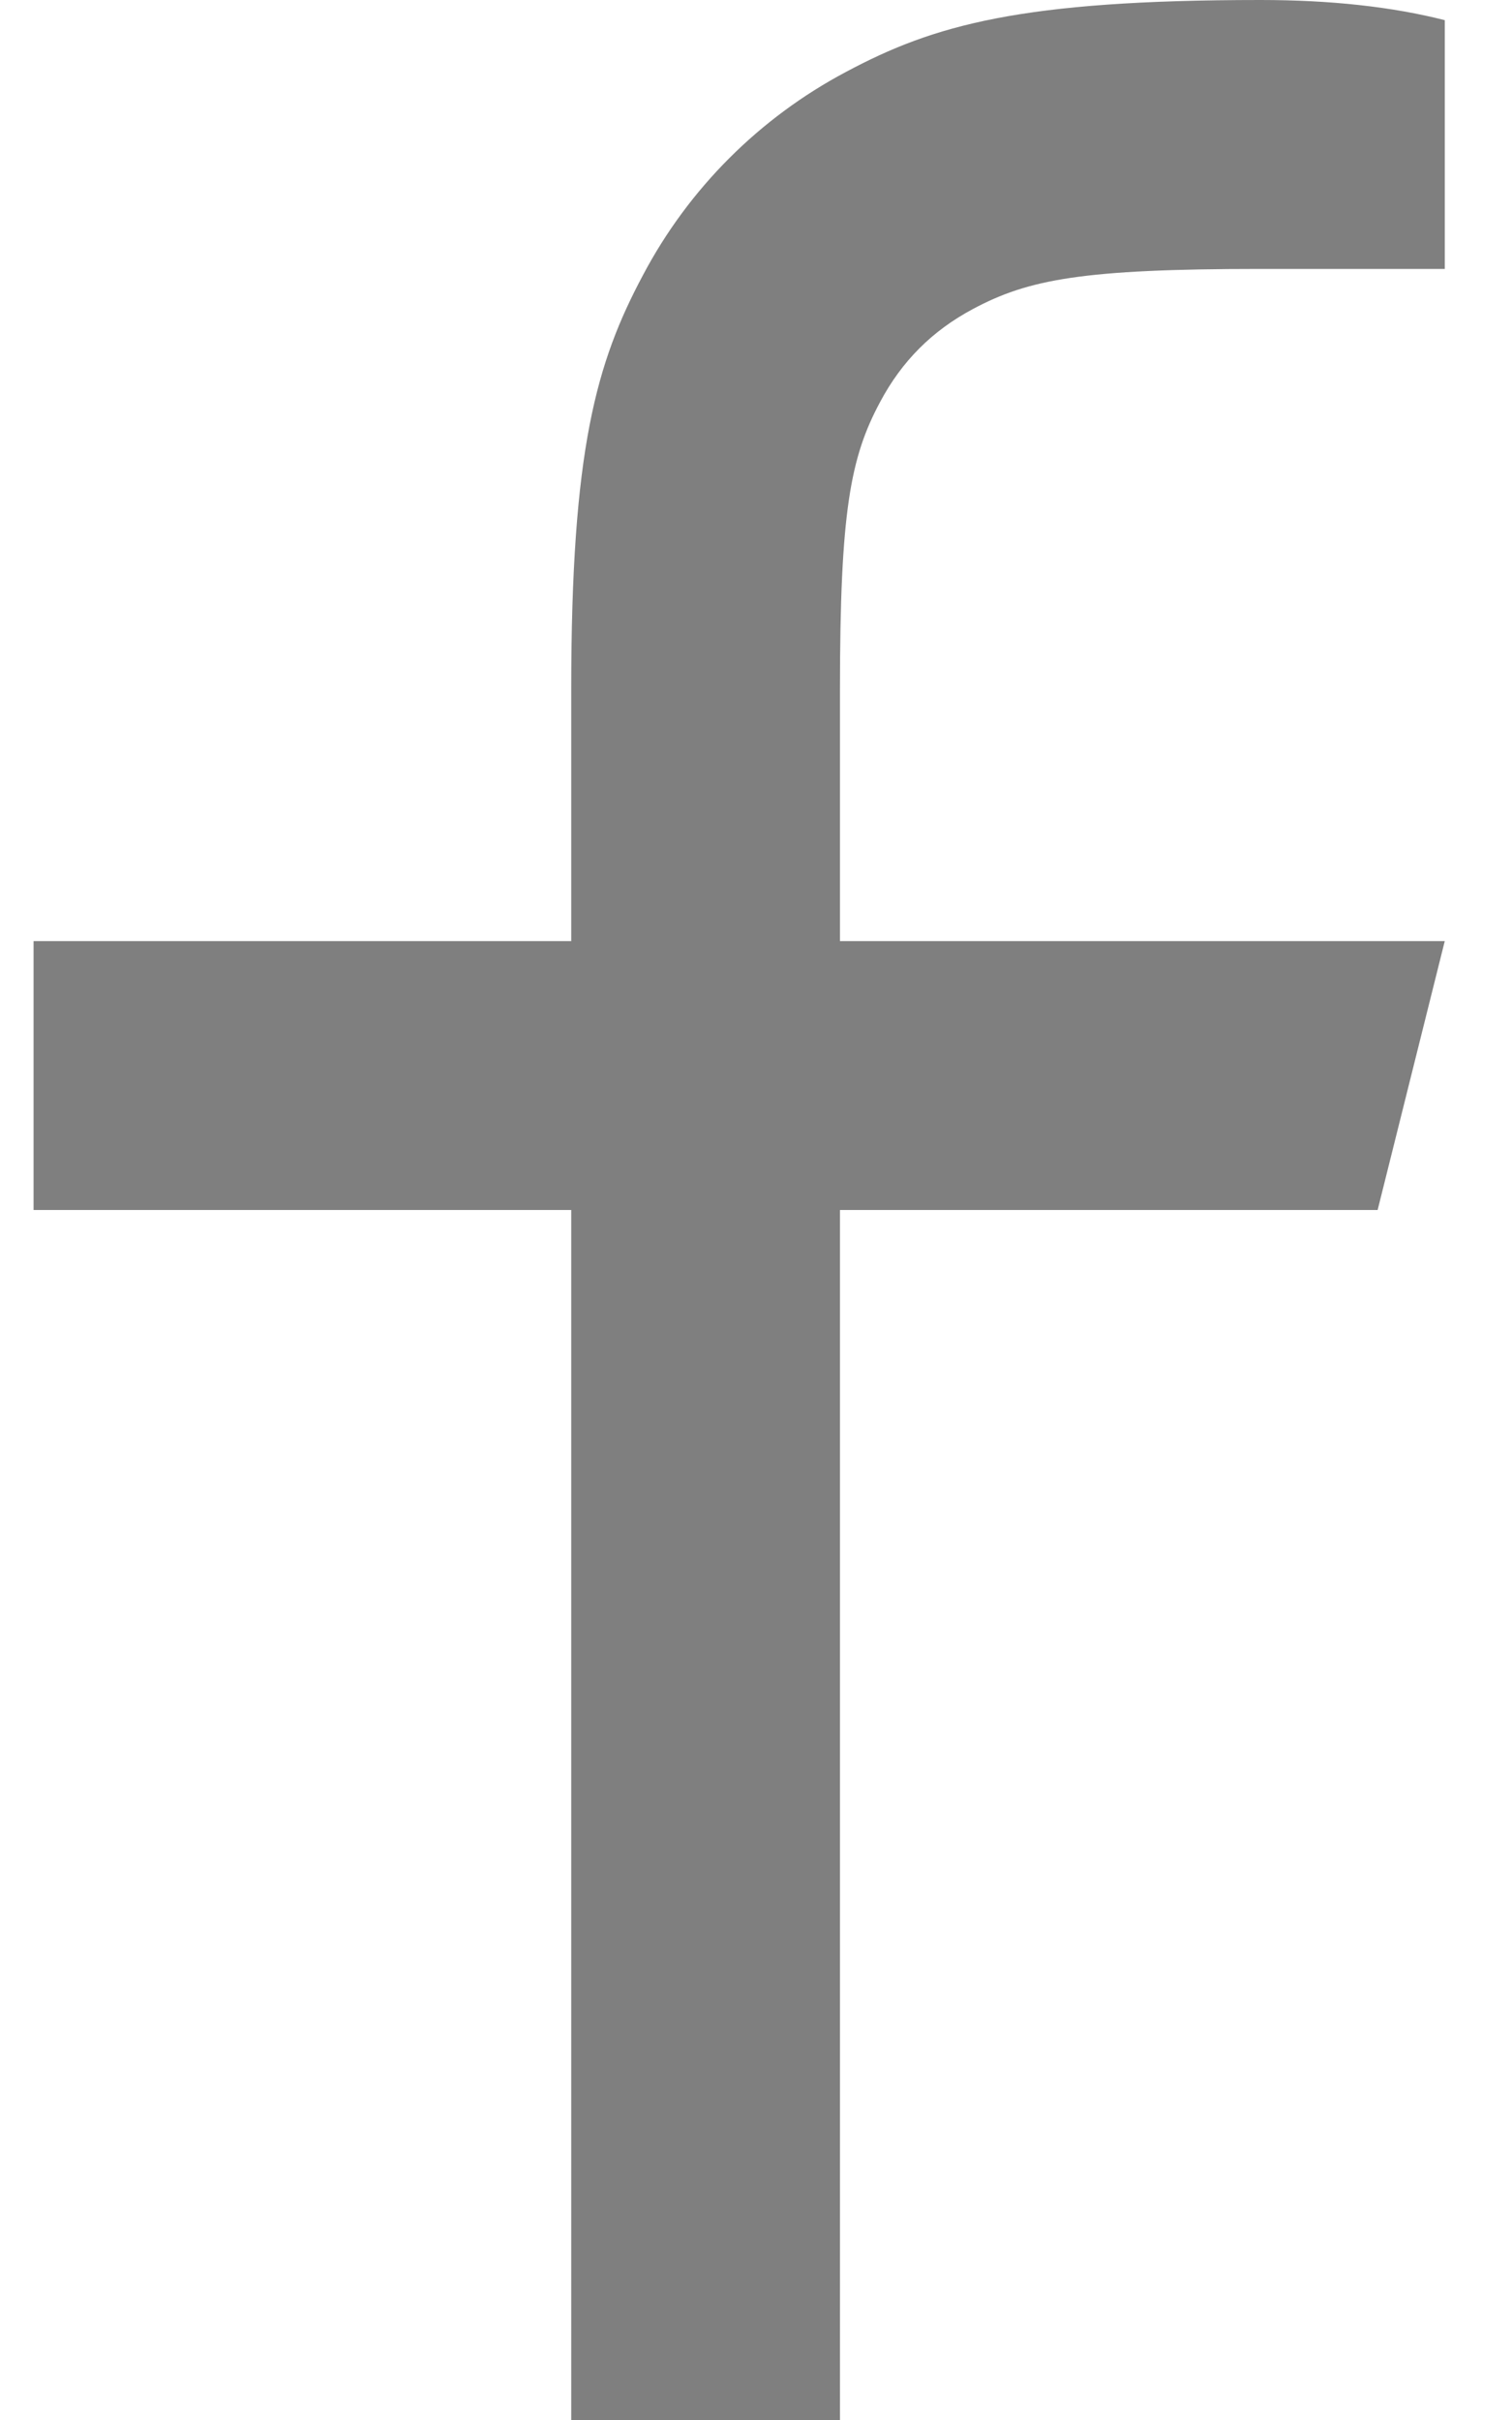 <svg width="15" height="24" viewBox="0 0 15 24" fill="none" xmlns="http://www.w3.org/2000/svg">
<path d="M8.333 9.333H14.333L13.667 12H8.333V24H5.667V12H0.333V9.333H5.667V6.837C5.667 4.46 5.915 3.597 6.379 2.728C6.833 1.869 7.536 1.167 8.395 0.712C9.264 0.248 10.127 0 12.504 0C13.2 0 13.811 0.067 14.333 0.2V2.667H12.504C10.739 2.667 10.201 2.771 9.653 3.064C9.248 3.28 8.947 3.581 8.731 3.987C8.437 4.535 8.333 5.072 8.333 6.837V9.333Z" fill="#7F7F7F"/>
</svg>
